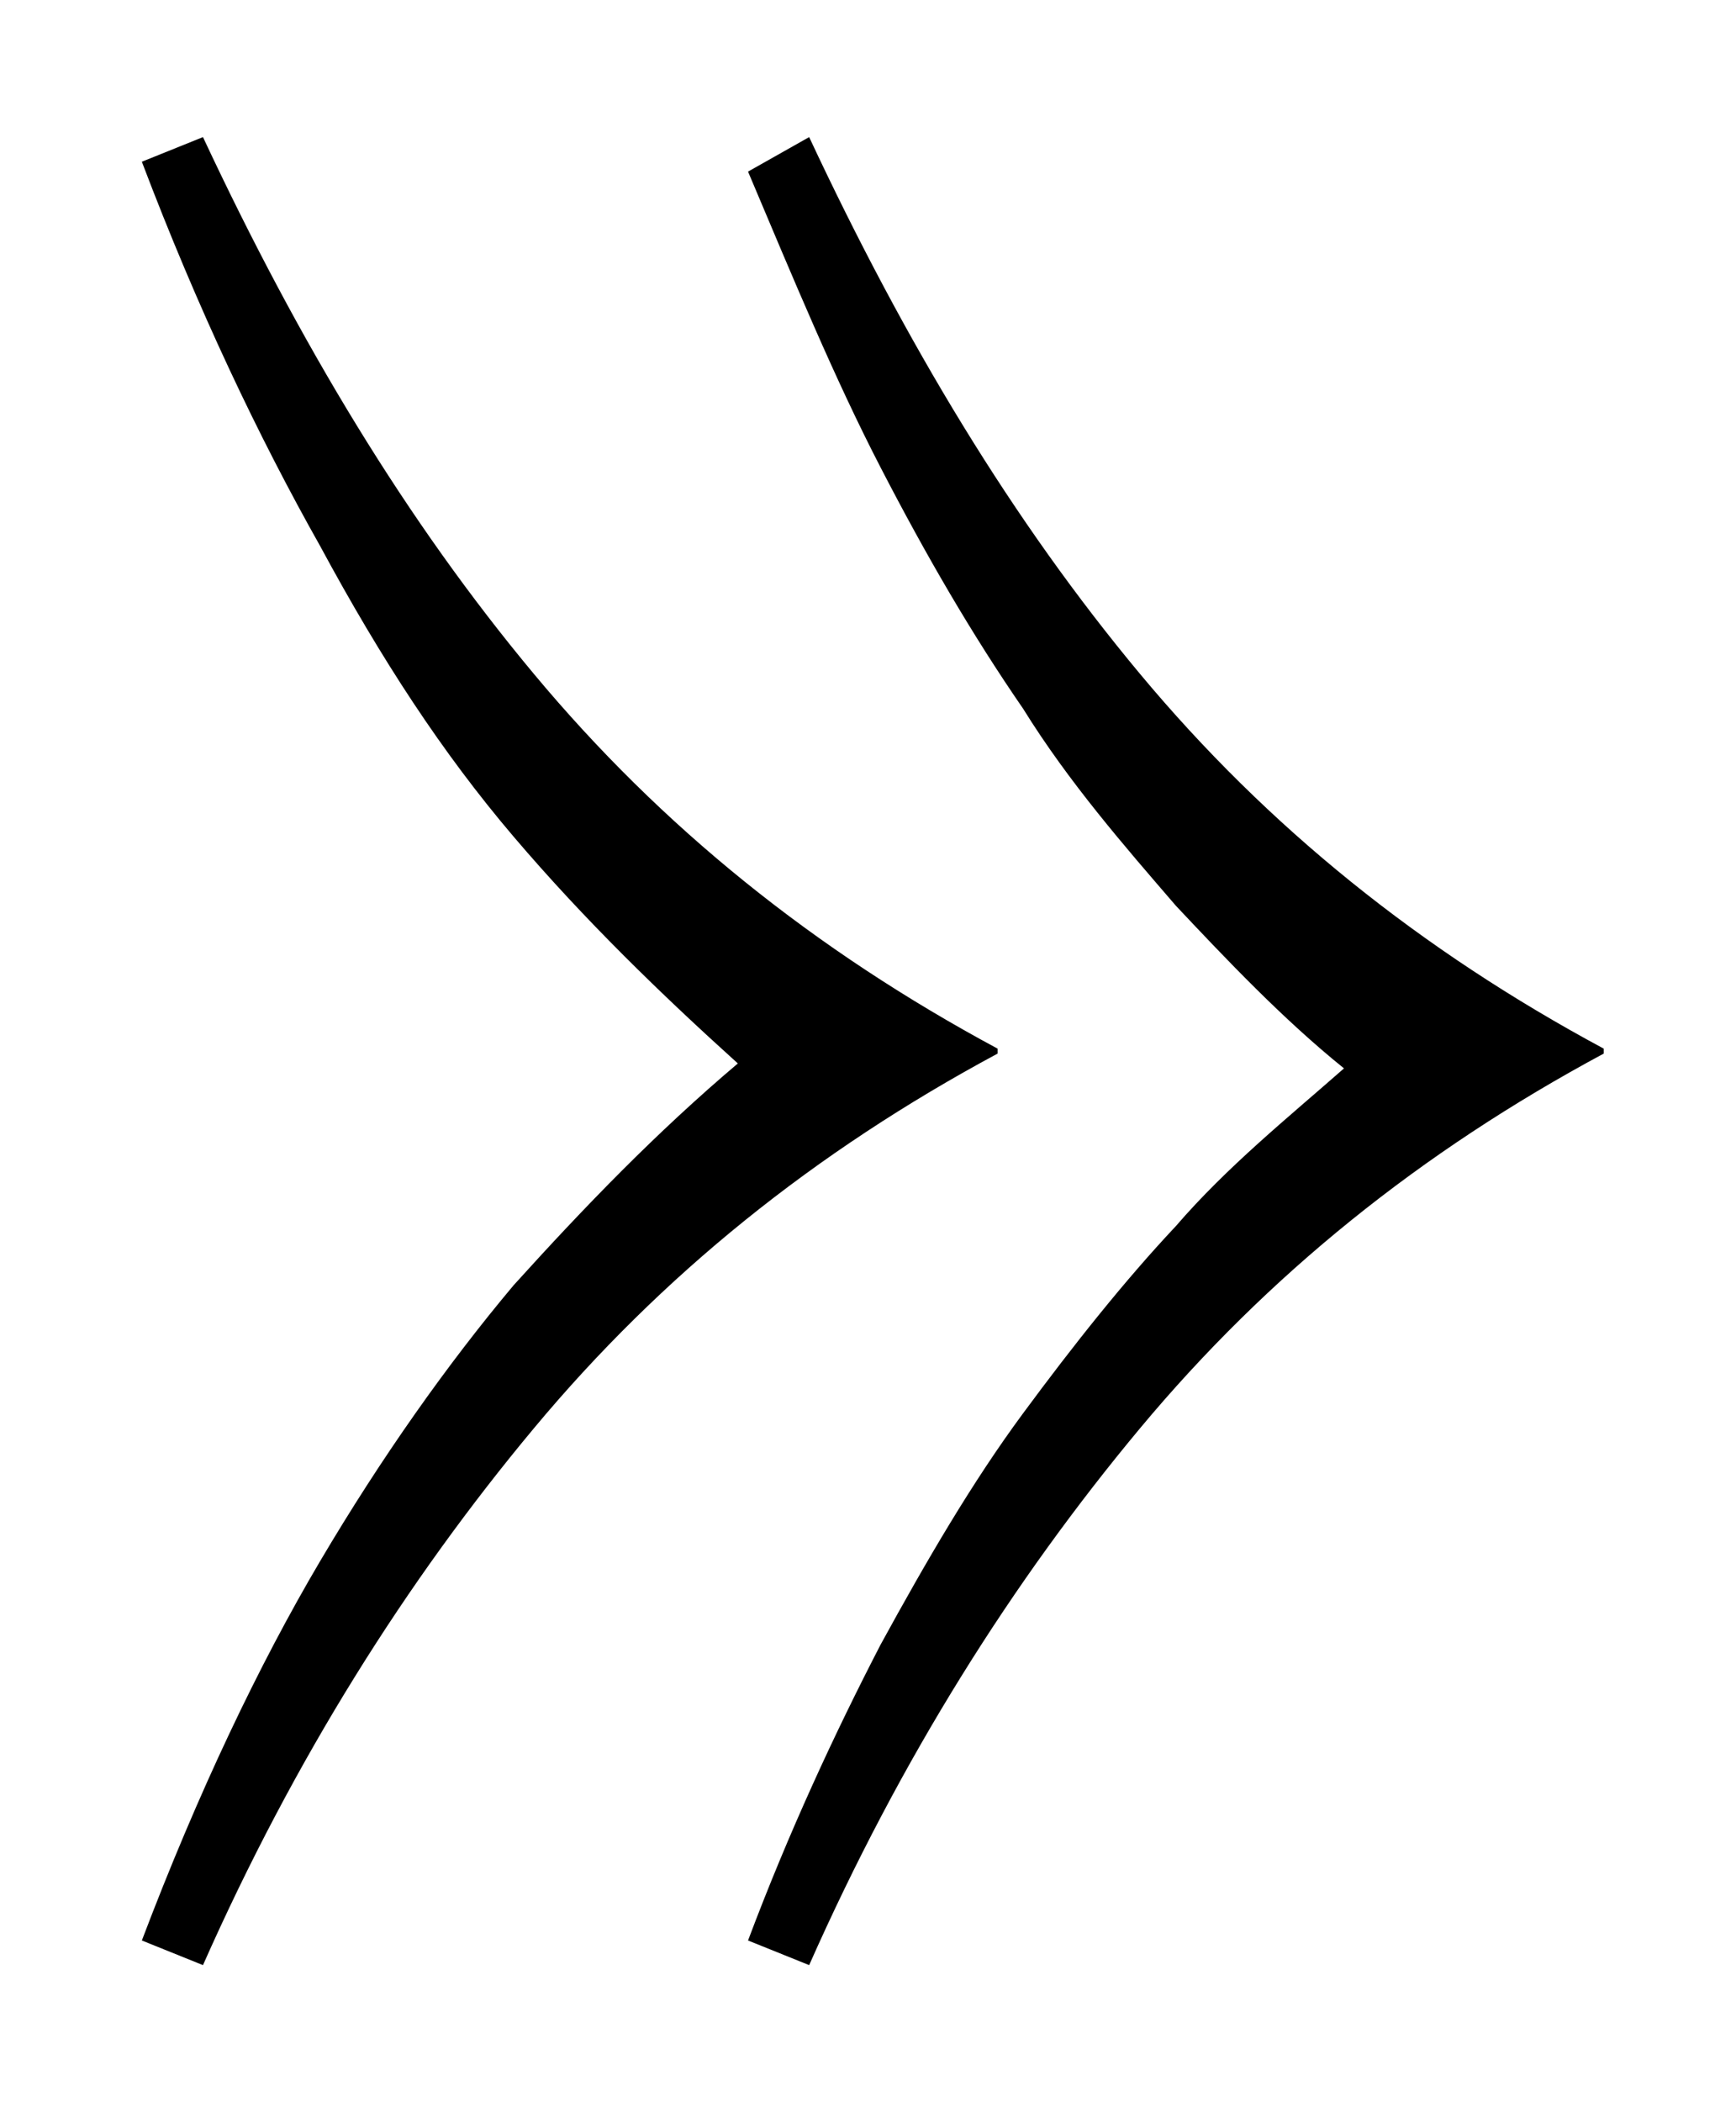 <svg width="38" height="46" viewBox="0 0 38 46" fill="none" xmlns="http://www.w3.org/2000/svg">
<path d="M4.443 3C6.562 7.528 8.903 11.41 11.691 14.752C14.478 18.095 17.823 20.79 21.837 22.946L21.837 23.054C17.823 25.21 14.478 27.905 11.691 31.248C8.903 34.59 6.45 38.472 4.443 43L3.105 42.461C4.332 39.226 5.67 36.423 7.008 34.159C8.346 31.895 9.795 29.846 11.245 28.121C12.806 26.396 14.367 24.779 16.151 23.27C14.478 21.76 12.806 20.143 11.245 18.31C9.684 16.477 8.346 14.429 7.008 11.949C5.67 9.577 4.332 6.774 3.105 3.539L4.443 3ZM17.712 3C19.83 7.528 22.172 11.41 24.959 14.752C27.747 18.095 31.091 20.79 35.105 22.946L35.105 23.054C31.091 25.21 27.747 27.905 24.959 31.248C22.172 34.59 19.719 38.472 17.712 43L16.374 42.461C17.266 40.089 18.269 37.933 19.273 35.992C20.276 34.159 21.28 32.434 22.395 30.925C23.51 29.415 24.625 28.014 25.74 26.828C26.855 25.534 28.193 24.456 29.419 23.378C28.081 22.299 26.855 21.005 25.74 19.82C24.625 18.526 23.398 17.124 22.395 15.507C21.28 13.89 20.276 12.164 19.273 10.224C18.269 8.283 17.377 6.127 16.374 3.755L17.712 3Z" fill="black"/>
</svg>
